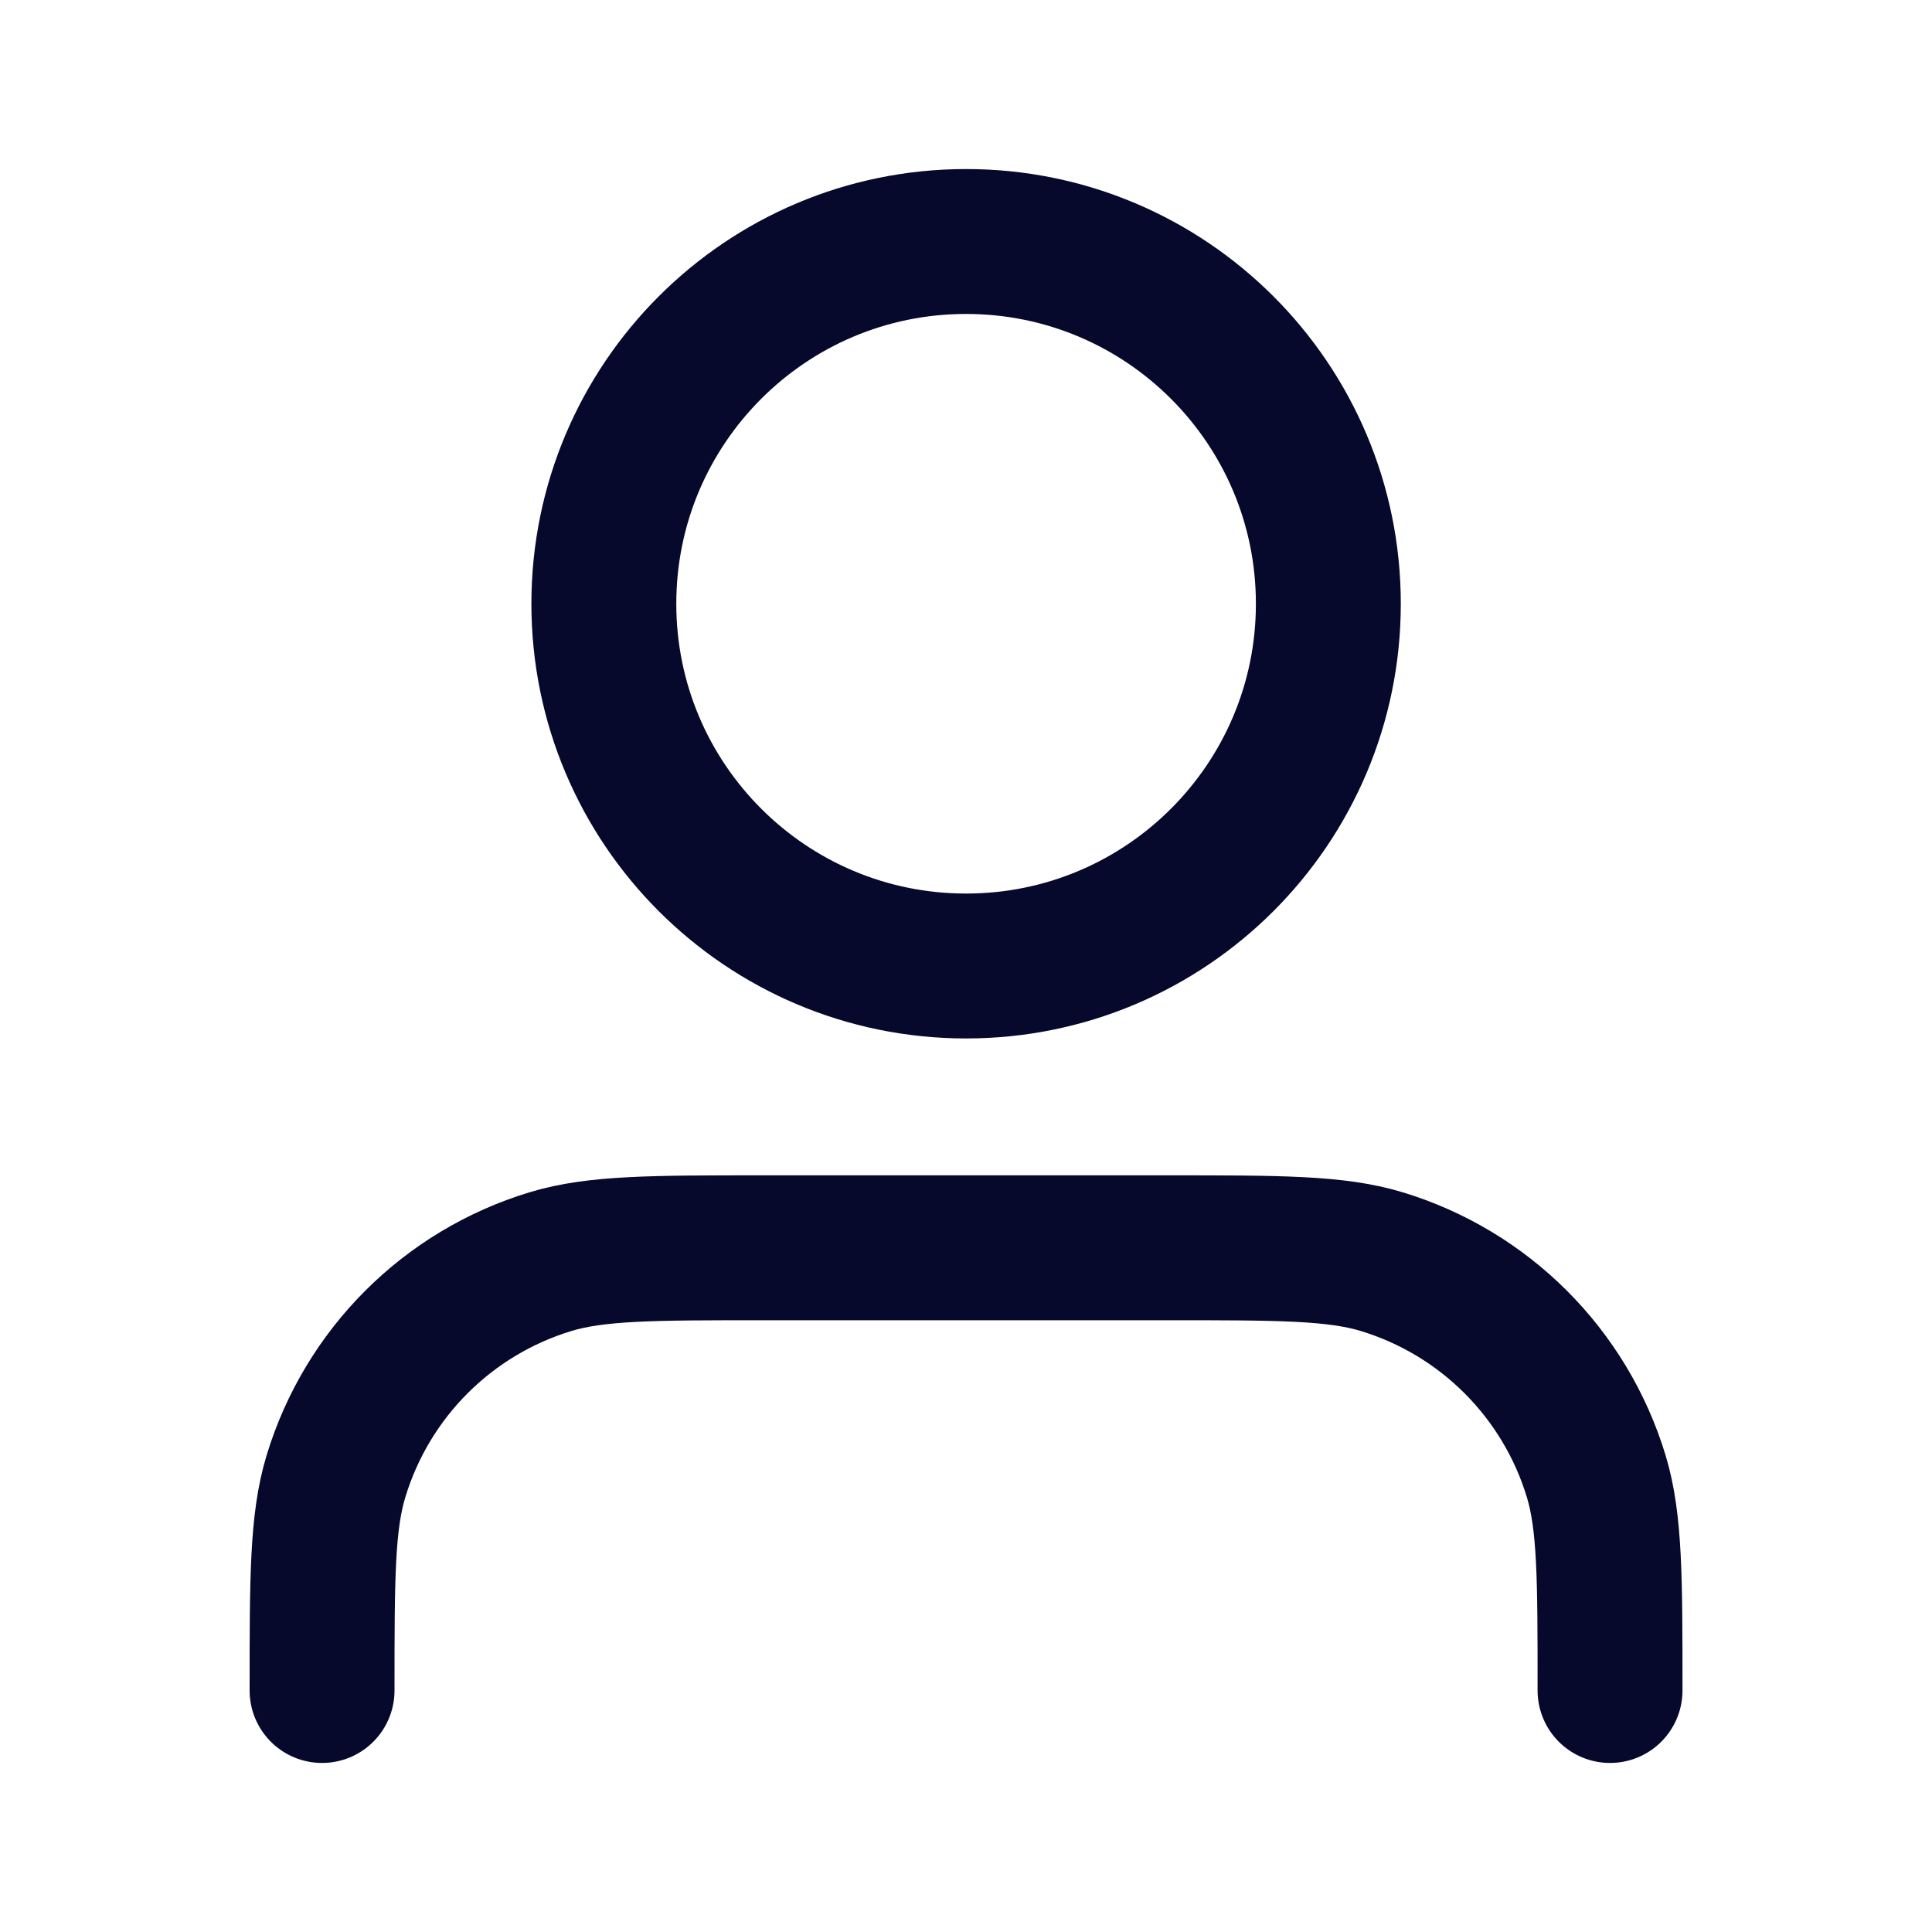 <svg width="20" height="20" viewBox="0 0 20 20" fill="none" xmlns="http://www.w3.org/2000/svg">
    <path d="M16.667 17.5C16.667 16.337 16.667 15.755 16.524 15.282C16.201 14.217 15.367 13.383 14.302 13.06C13.828 12.917 13.247 12.917 12.084 12.917H7.917C6.754 12.917 6.173 12.917 5.7 13.06C4.634 13.383 3.801 14.217 3.478 15.282C3.334 15.755 3.334 16.337 3.334 17.5M13.751 6.25C13.751 8.321 12.072 10 10.001 10C7.93 10 6.251 8.321 6.251 6.25C6.251 4.179 7.93 2.5 10.001 2.5C12.072 2.5 13.751 4.179 13.751 6.25Z" stroke="#06082C" stroke-width="1.5" stroke-linecap="round" stroke-linejoin="round"/>
</svg>
